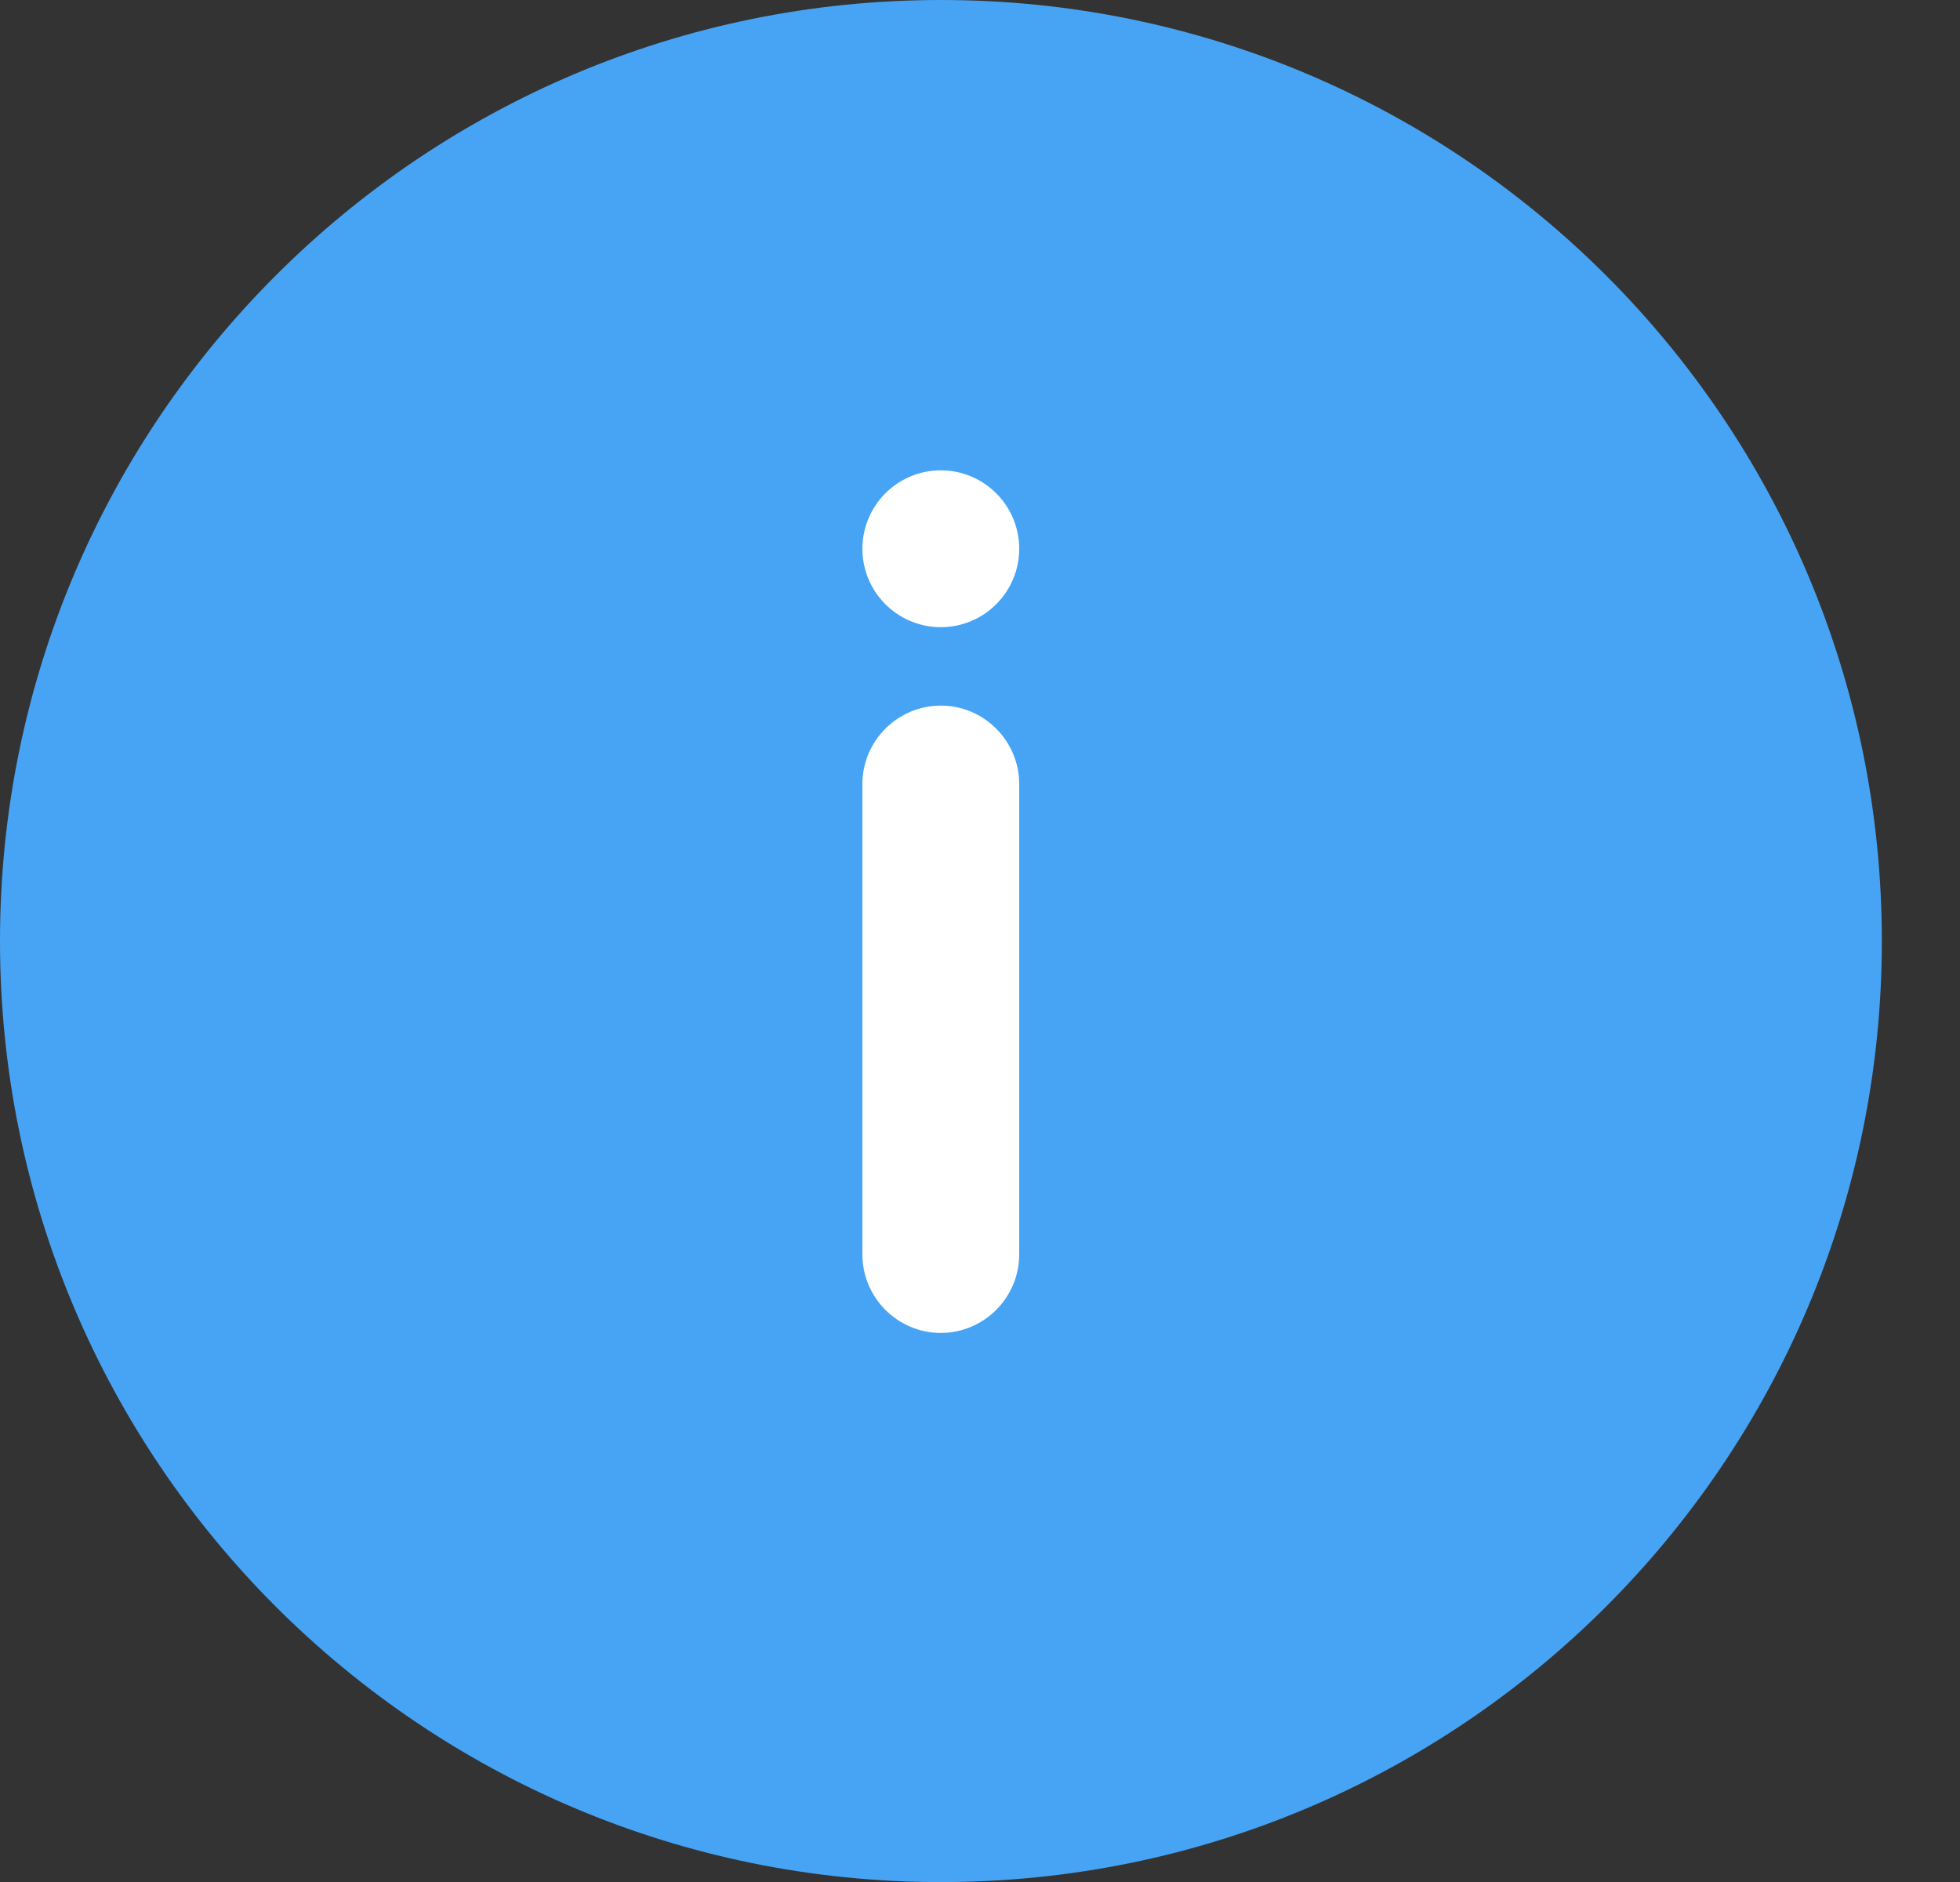 <svg width="25" height="24" viewBox="0 0 25 24" fill="none" xmlns="http://www.w3.org/2000/svg">
<rect x="0" y="0" width="25" height="24" fill="#333333" stroke="none"/>
<path d="M0 12C0 5.373 5.374 0 12.002 0C18.629 0 24.003 5.373 24.003 12C24.003 18.628 18.629 24.001 12.002 24.001C5.374 24.001 0 18.628 0 12Z" fill="#47A4F5"/>
<g clip-path="url(#clip0_1701_5157)">
<path d="M12 7.998C12.552 7.998 13 7.55 13 6.998C13 6.446 12.552 5.998 12 5.998C11.448 5.998 11 6.446 11 6.998C11 7.55 11.448 7.998 12 7.998Z" fill="white"/>
<path d="M12 16.998C11.45 16.998 11 16.548 11 15.998V9.998C11 9.448 11.45 8.998 12 8.998C12.55 8.998 13 9.448 13 9.998V15.998C13 16.548 12.55 16.998 12 16.998Z" fill="white"/>
</g>
<defs>
<clipPath id="clip0_1701_5157">
<rect width="2" height="11" fill="white" transform="translate(11 5.998)"/>
</clipPath>
</defs>
</svg>
